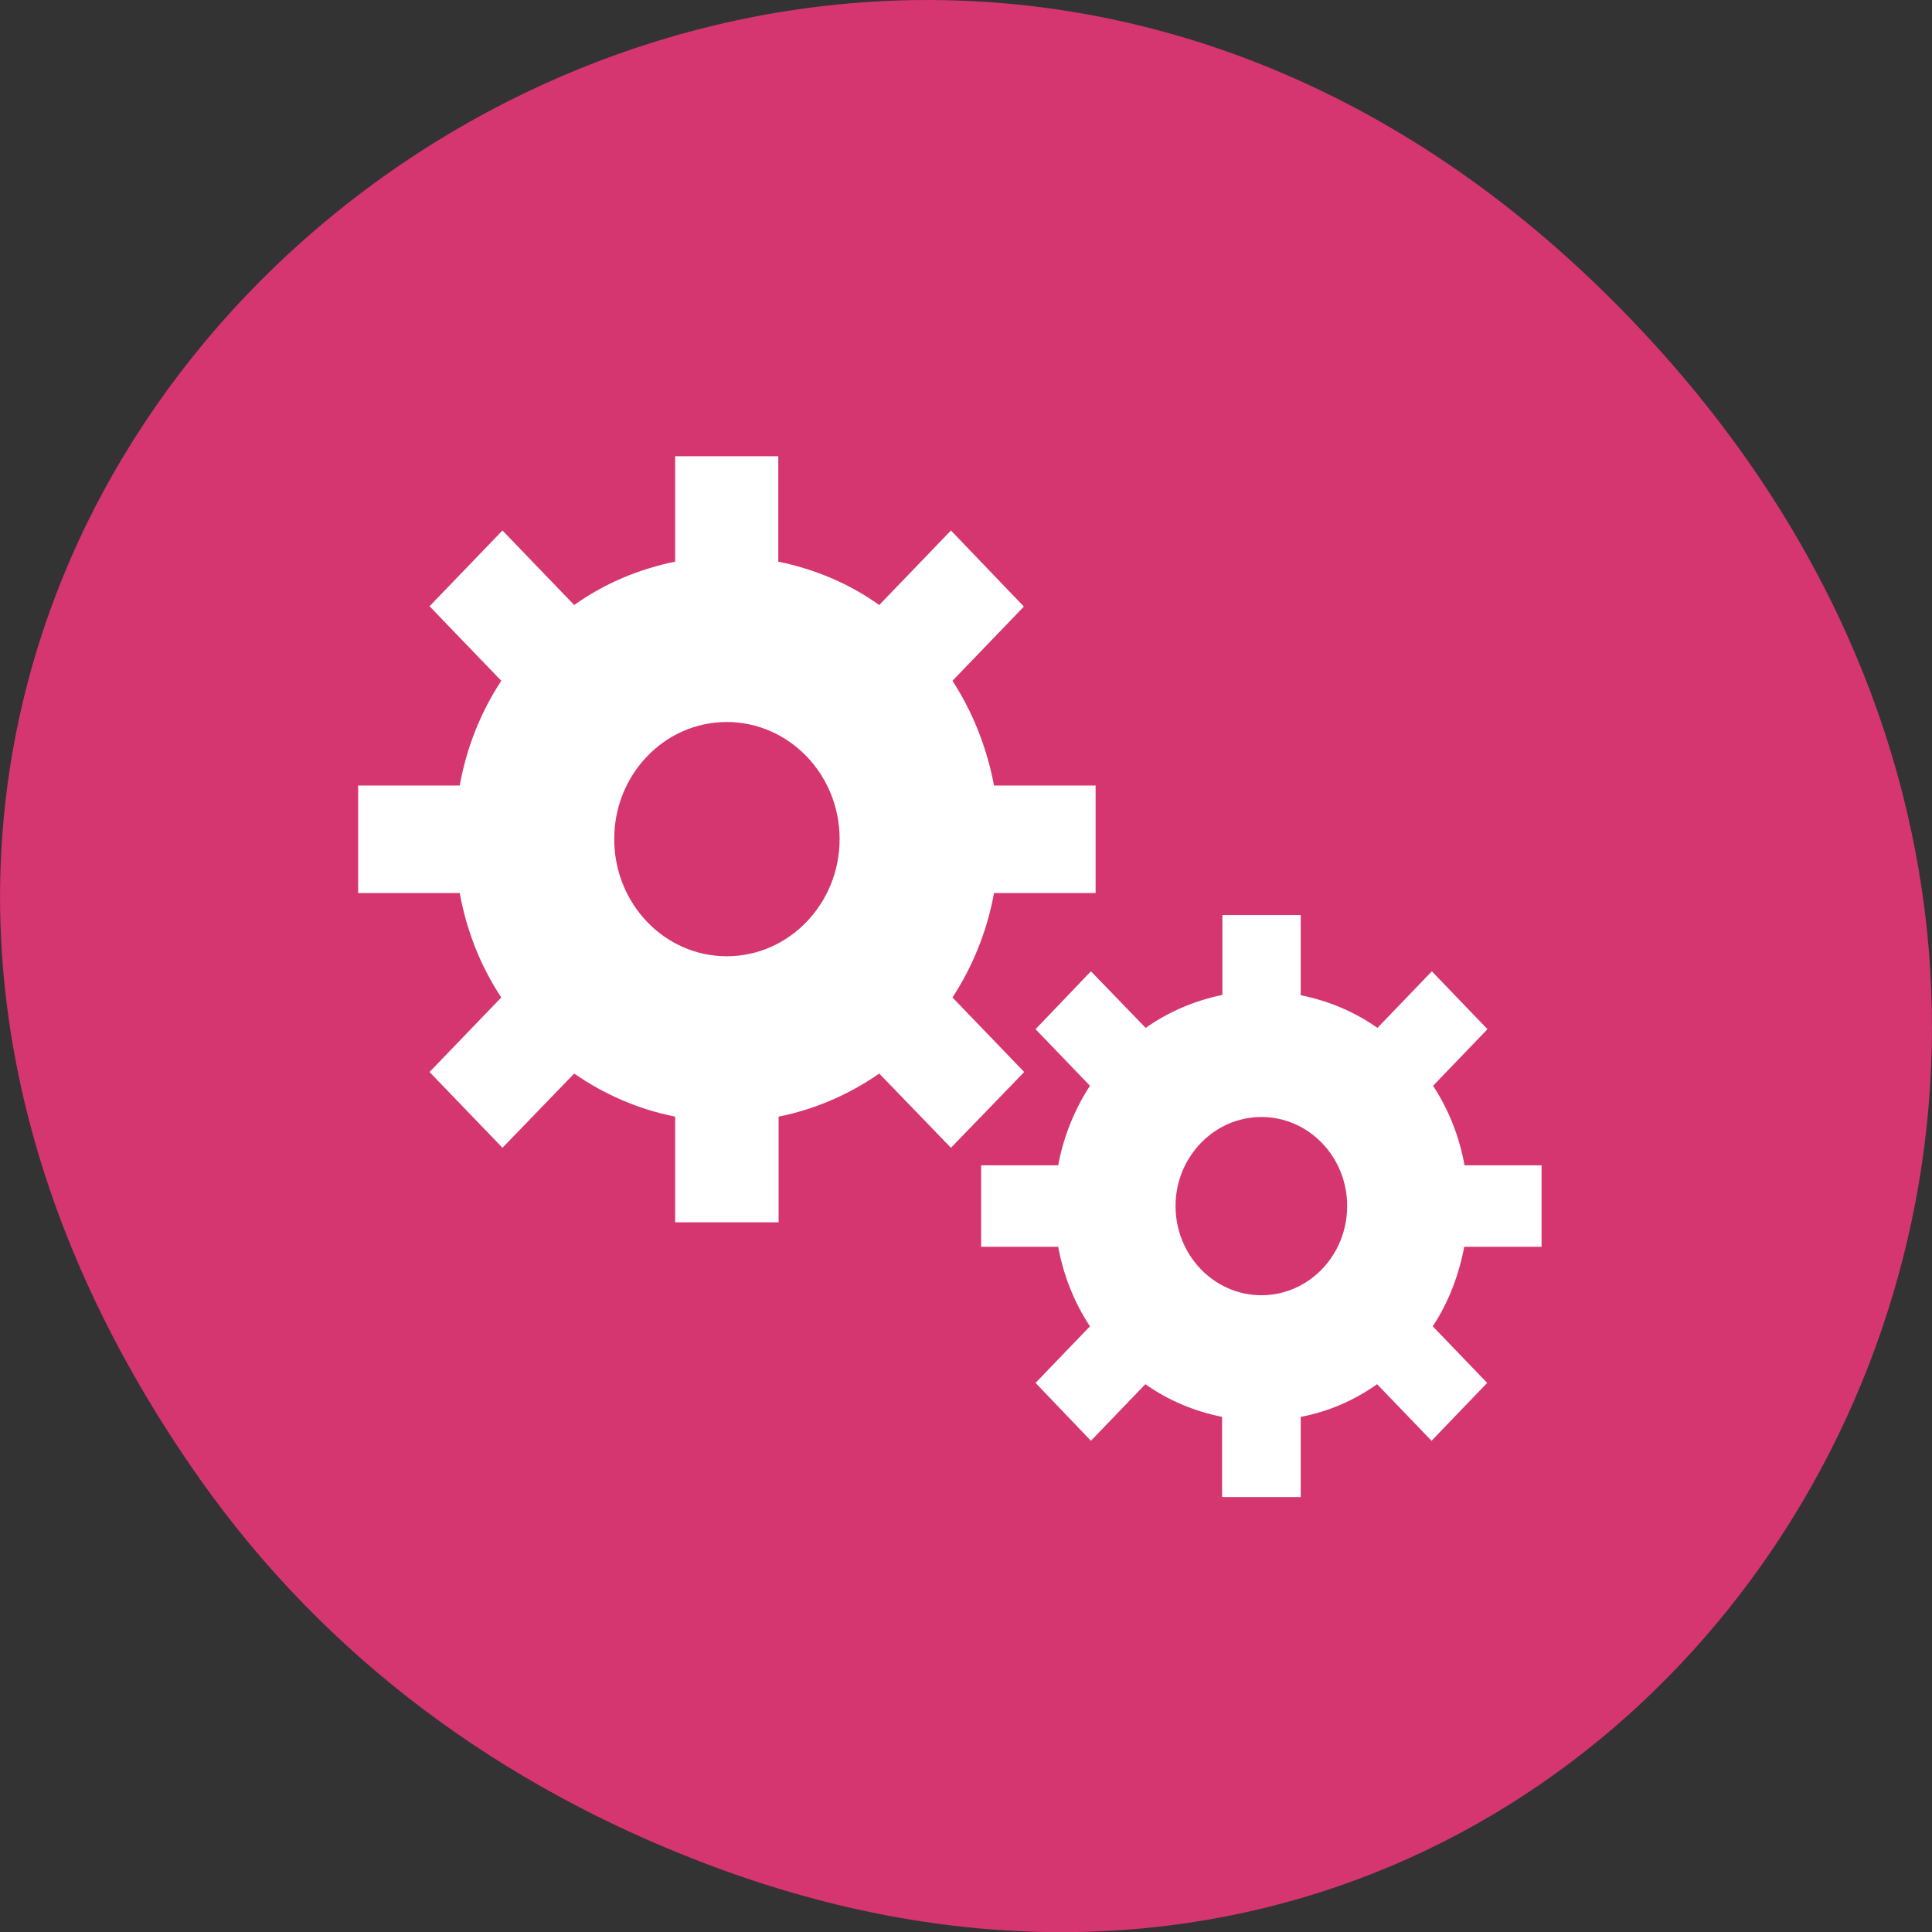 <svg xmlns="http://www.w3.org/2000/svg" viewBox="0 0 24 24"><rect x="0" y="0" width="24" height="24" fill="#333333" stroke="none"/><path d="m 2.473 18.359 c -8.629 -12.273 7.309 -24.711 17.473 -14.711 c 9.578 9.426 0.699 24.07 -11.219 19.488 c -2.488 -0.953 -4.668 -2.523 -6.254 -4.777" fill="#d6366f"/><g fill="#fff"><path d="m 11.832 12.391 c 0.25 -0.383 0.43 -0.824 0.516 -1.297 h 1.262 v -1.336 h -1.262 c -0.09 -0.477 -0.266 -0.914 -0.516 -1.301 l 0.887 -0.922 l -0.906 -0.945 l -0.891 0.926 c -0.371 -0.266 -0.797 -0.445 -1.254 -0.539 v -1.309 h -1.281 v 1.309 c -0.457 0.094 -0.883 0.273 -1.254 0.539 l -0.891 -0.926 l -0.906 0.941 l 0.891 0.926 c -0.254 0.387 -0.43 0.824 -0.516 1.301 h -1.262 v 1.336 h 1.262 c 0.086 0.473 0.262 0.914 0.516 1.297 l -0.891 0.926 l 0.906 0.941 l 0.891 -0.922 c 0.371 0.258 0.797 0.445 1.254 0.535 v 1.313 h 1.285 v -1.313 c 0.453 -0.09 0.879 -0.277 1.25 -0.535 l 0.891 0.922 l 0.91 -0.941 m -3.695 -1.438 c -0.773 0 -1.398 -0.652 -1.398 -1.457 c 0 -0.801 0.625 -1.453 1.398 -1.453 c 0.773 0 1.402 0.652 1.402 1.453 c 0 0.805 -0.629 1.457 -1.402 1.457"/><path d="m 19.15 15.488 v -1.012 h -0.957 c -0.066 -0.363 -0.199 -0.695 -0.391 -0.988 l 0.676 -0.703 l -0.691 -0.719 l -0.676 0.703 c -0.281 -0.199 -0.605 -0.336 -0.953 -0.406 v -0.996 h -0.973 v 0.992 c -0.352 0.074 -0.672 0.211 -0.953 0.41 l -0.68 -0.703 l -0.688 0.719 l 0.676 0.703 c -0.191 0.293 -0.328 0.629 -0.395 0.988 h -0.957 v 1.012 h 0.957 c 0.066 0.359 0.203 0.699 0.395 0.988 l -0.676 0.703 l 0.688 0.719 l 0.676 -0.703 c 0.281 0.199 0.605 0.336 0.953 0.406 v 0.996 h 0.977 v -0.996 c 0.348 -0.066 0.668 -0.207 0.949 -0.406 l 0.676 0.703 l 0.691 -0.719 l -0.676 -0.703 c 0.191 -0.289 0.324 -0.629 0.391 -0.988 m -2.52 0.602 c -0.586 0 -1.066 -0.496 -1.066 -1.109 c 0 -0.609 0.48 -1.105 1.066 -1.105 c 0.59 0 1.066 0.496 1.066 1.105 c 0 0.613 -0.477 1.109 -1.066 1.109"/></g></svg>